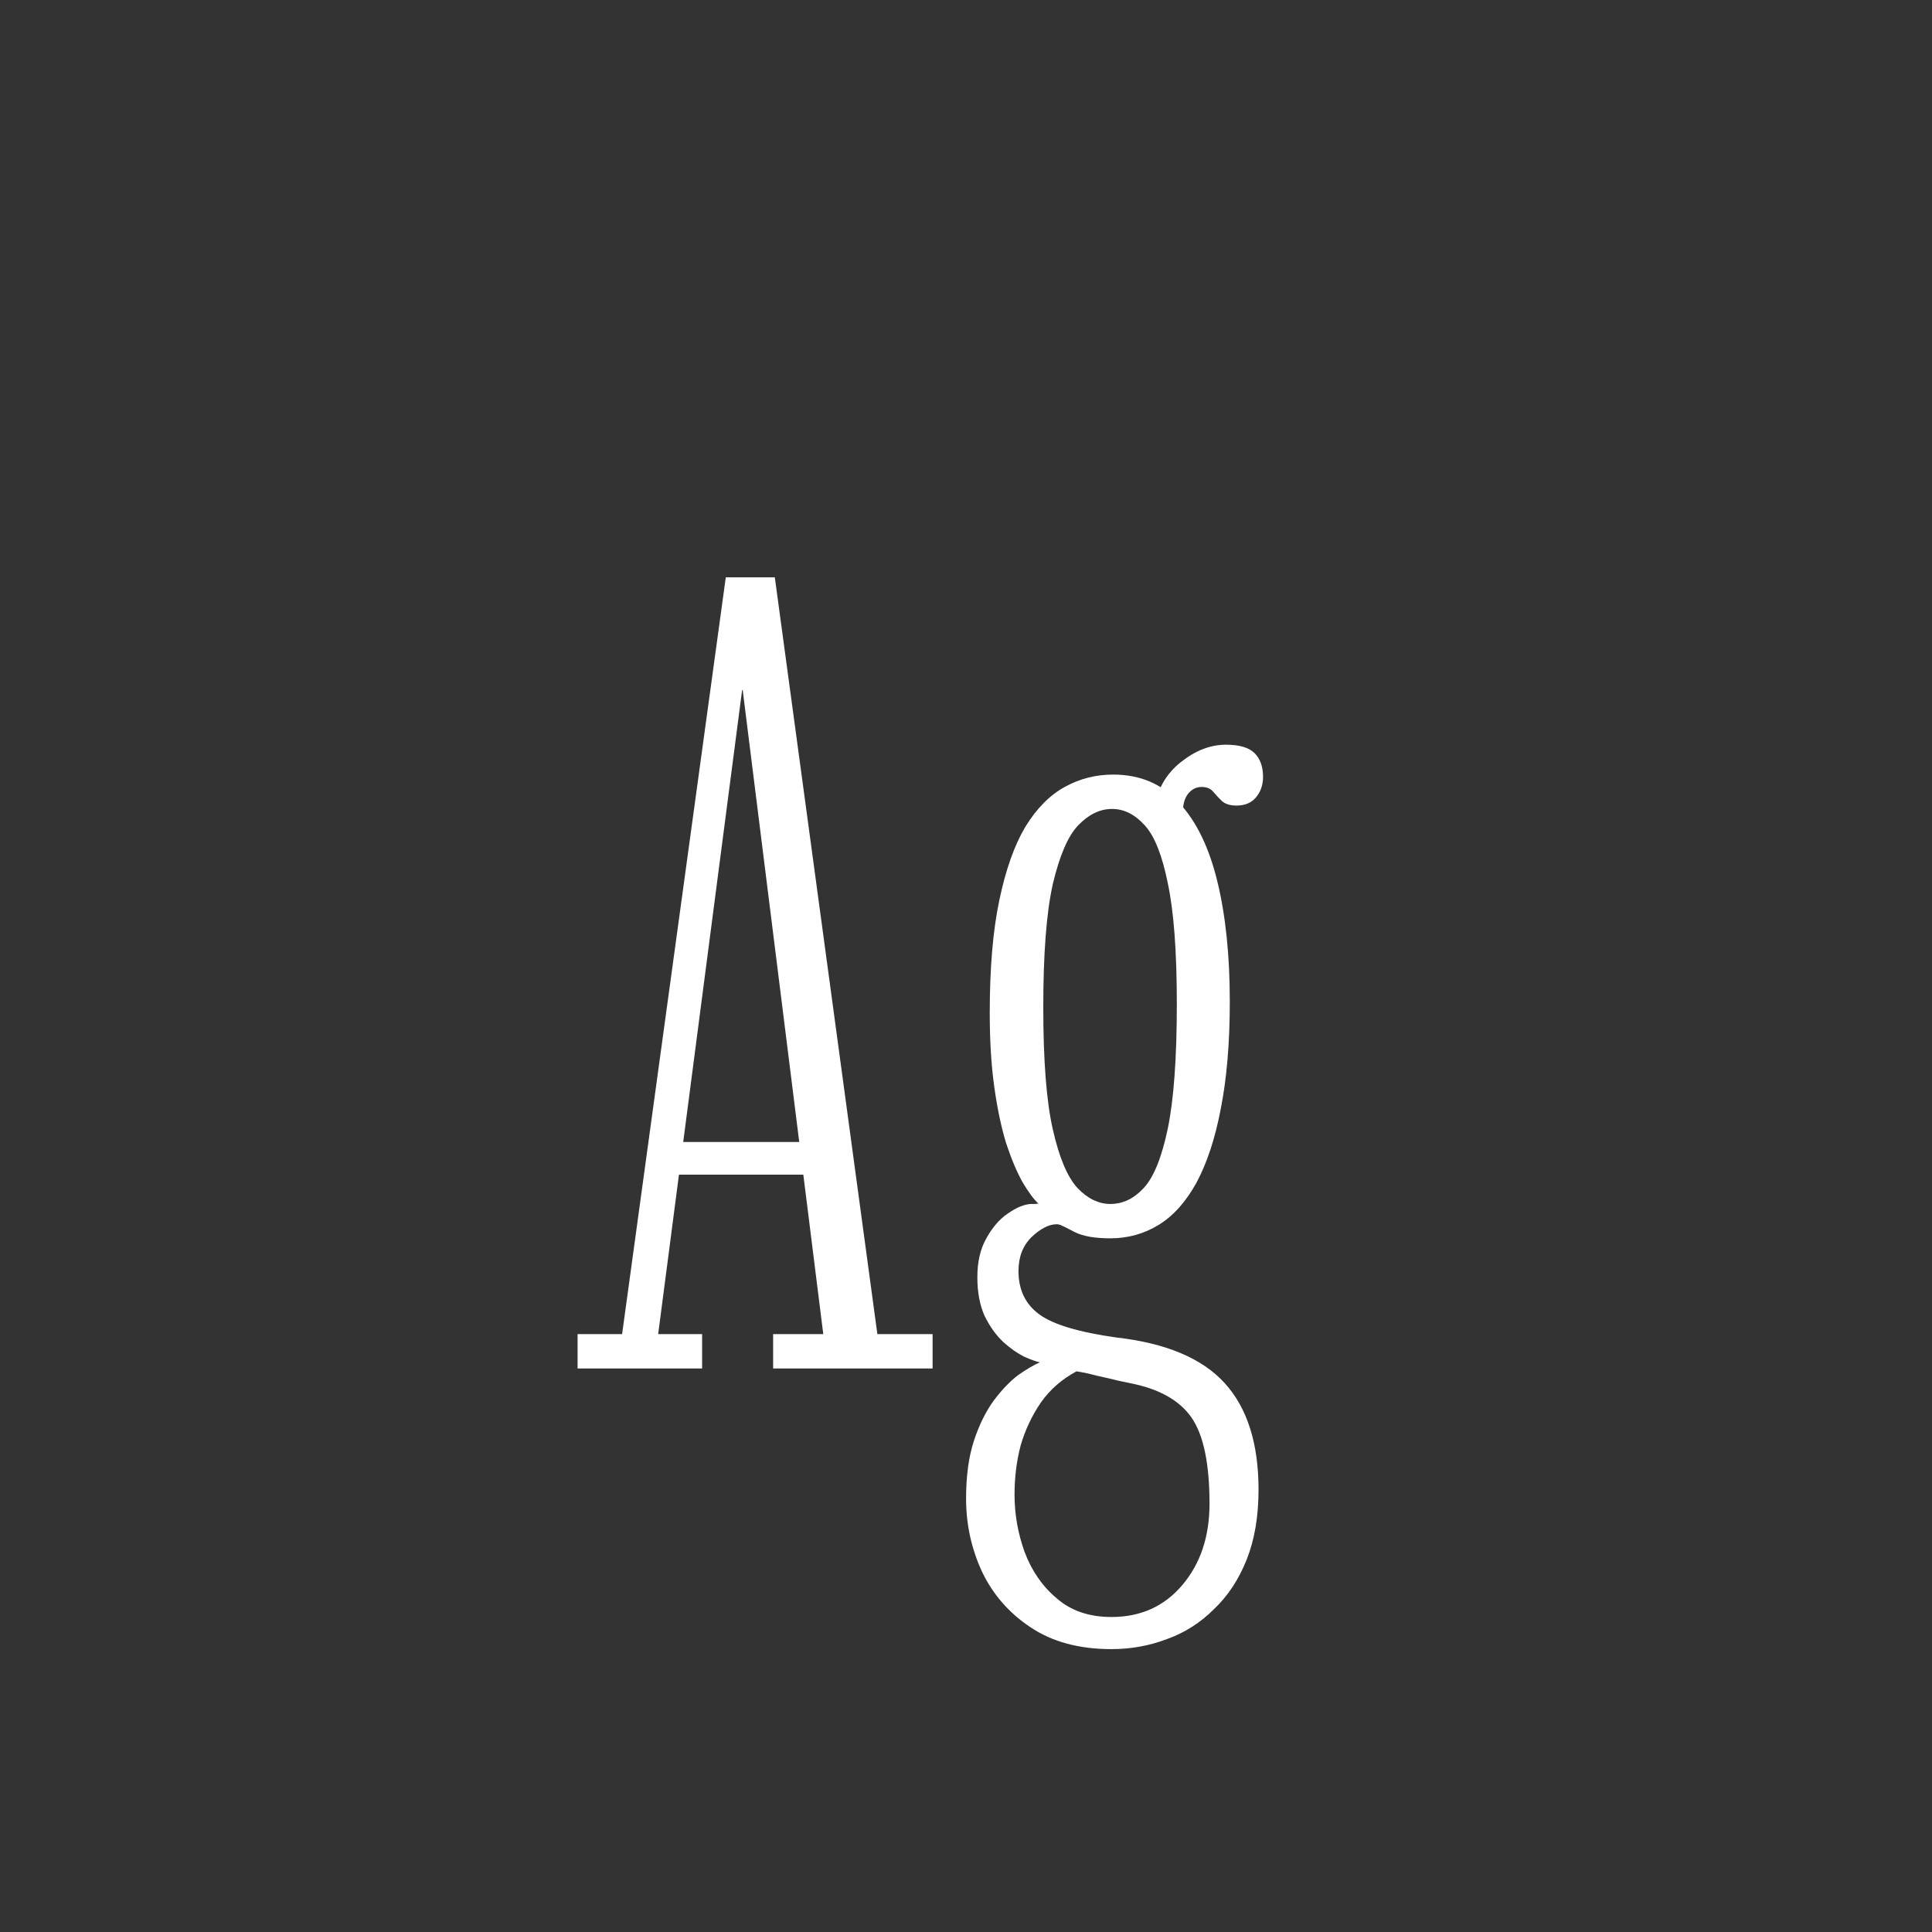 <svg width="24" height="24" viewBox="0 0 24 24" fill="none" xmlns="http://www.w3.org/2000/svg">
<rect x="0" y="0" width="24" height="24" fill="#333333" stroke="none"/>
<path d="M7.175 17V16.573H7.728L9.016 7.172H9.625L10.899 16.573H11.585V17H9.604V16.573H10.227L9.226 8.572H9.219L8.176 16.573H8.722V17H7.175ZM8.281 14.592V14.186H10.122V14.592H8.281ZM13.807 20.486C13.405 20.486 13.069 20.395 12.799 20.213C12.533 20.036 12.332 19.805 12.197 19.52C12.066 19.235 12.001 18.934 12.001 18.617C12.001 18.337 12.033 18.097 12.099 17.896C12.164 17.7 12.246 17.534 12.344 17.399C12.442 17.268 12.542 17.163 12.645 17.084C12.752 17.009 12.843 16.956 12.918 16.923C12.871 16.914 12.806 16.89 12.722 16.853C12.638 16.811 12.551 16.75 12.463 16.671C12.374 16.587 12.297 16.48 12.232 16.349C12.171 16.214 12.141 16.053 12.141 15.866C12.141 15.675 12.178 15.514 12.253 15.383C12.327 15.248 12.416 15.145 12.519 15.075C12.626 15 12.722 14.961 12.806 14.956C12.82 14.956 12.838 14.956 12.862 14.956C12.885 14.951 12.899 14.951 12.904 14.956C12.843 14.9 12.775 14.809 12.701 14.683C12.631 14.557 12.563 14.396 12.498 14.2C12.437 13.999 12.388 13.766 12.351 13.5C12.313 13.229 12.295 12.924 12.295 12.583C12.295 12.028 12.334 11.561 12.414 11.183C12.493 10.805 12.6 10.502 12.736 10.273C12.876 10.044 13.039 9.879 13.226 9.776C13.412 9.673 13.613 9.622 13.828 9.622C14.164 9.622 14.437 9.739 14.647 9.972C14.861 10.201 15.02 10.527 15.123 10.952C15.225 11.372 15.277 11.869 15.277 12.443C15.277 12.956 15.239 13.4 15.165 13.773C15.095 14.142 14.994 14.447 14.864 14.69C14.733 14.928 14.577 15.103 14.395 15.215C14.213 15.327 14.012 15.383 13.793 15.383C13.601 15.383 13.454 15.357 13.352 15.306C13.254 15.255 13.198 15.227 13.184 15.222C13.179 15.217 13.172 15.215 13.163 15.215C13.153 15.21 13.142 15.208 13.128 15.208C13.03 15.208 12.925 15.262 12.813 15.369C12.705 15.476 12.652 15.616 12.652 15.789C12.652 16.022 12.738 16.202 12.911 16.328C13.083 16.454 13.403 16.55 13.87 16.615C14.486 16.685 14.934 16.874 15.214 17.182C15.494 17.49 15.634 17.931 15.634 18.505C15.634 18.836 15.585 19.126 15.487 19.373C15.389 19.62 15.253 19.826 15.081 19.989C14.913 20.157 14.719 20.281 14.5 20.36C14.28 20.444 14.049 20.486 13.807 20.486ZM13.807 20.087C14.171 20.087 14.465 19.954 14.689 19.688C14.913 19.422 15.025 19.086 15.025 18.68C15.025 18.181 14.95 17.824 14.801 17.609C14.651 17.394 14.397 17.252 14.038 17.182C13.94 17.163 13.846 17.142 13.758 17.119C13.669 17.1 13.59 17.082 13.52 17.063C13.454 17.049 13.405 17.04 13.373 17.035C13.191 17.133 13.044 17.261 12.932 17.42C12.82 17.583 12.736 17.761 12.68 17.952C12.628 18.148 12.603 18.353 12.603 18.568C12.603 18.811 12.645 19.049 12.729 19.282C12.817 19.515 12.95 19.707 13.128 19.856C13.305 20.01 13.531 20.087 13.807 20.087ZM13.793 14.956C13.947 14.956 14.084 14.891 14.206 14.76C14.332 14.625 14.432 14.377 14.507 14.018C14.581 13.659 14.619 13.143 14.619 12.471C14.619 11.818 14.581 11.318 14.507 10.973C14.437 10.623 14.341 10.383 14.22 10.252C14.098 10.117 13.963 10.049 13.814 10.049C13.664 10.049 13.524 10.117 13.394 10.252C13.268 10.383 13.163 10.625 13.079 10.98C12.999 11.335 12.96 11.846 12.96 12.513C12.96 13.176 12.999 13.682 13.079 14.032C13.158 14.382 13.261 14.625 13.387 14.76C13.513 14.891 13.648 14.956 13.793 14.956ZM14.339 10.042C14.376 9.804 14.486 9.613 14.668 9.468C14.85 9.323 15.036 9.251 15.228 9.251C15.396 9.251 15.515 9.286 15.585 9.356C15.655 9.426 15.69 9.524 15.69 9.65C15.69 9.753 15.659 9.839 15.599 9.909C15.543 9.974 15.463 10.007 15.361 10.007C15.281 10.007 15.221 9.988 15.179 9.951C15.141 9.914 15.106 9.876 15.074 9.839C15.041 9.797 14.992 9.776 14.927 9.776C14.861 9.776 14.805 9.804 14.759 9.86C14.717 9.916 14.696 9.986 14.696 10.07L14.339 10.042Z" fill="white"/>
</svg>
